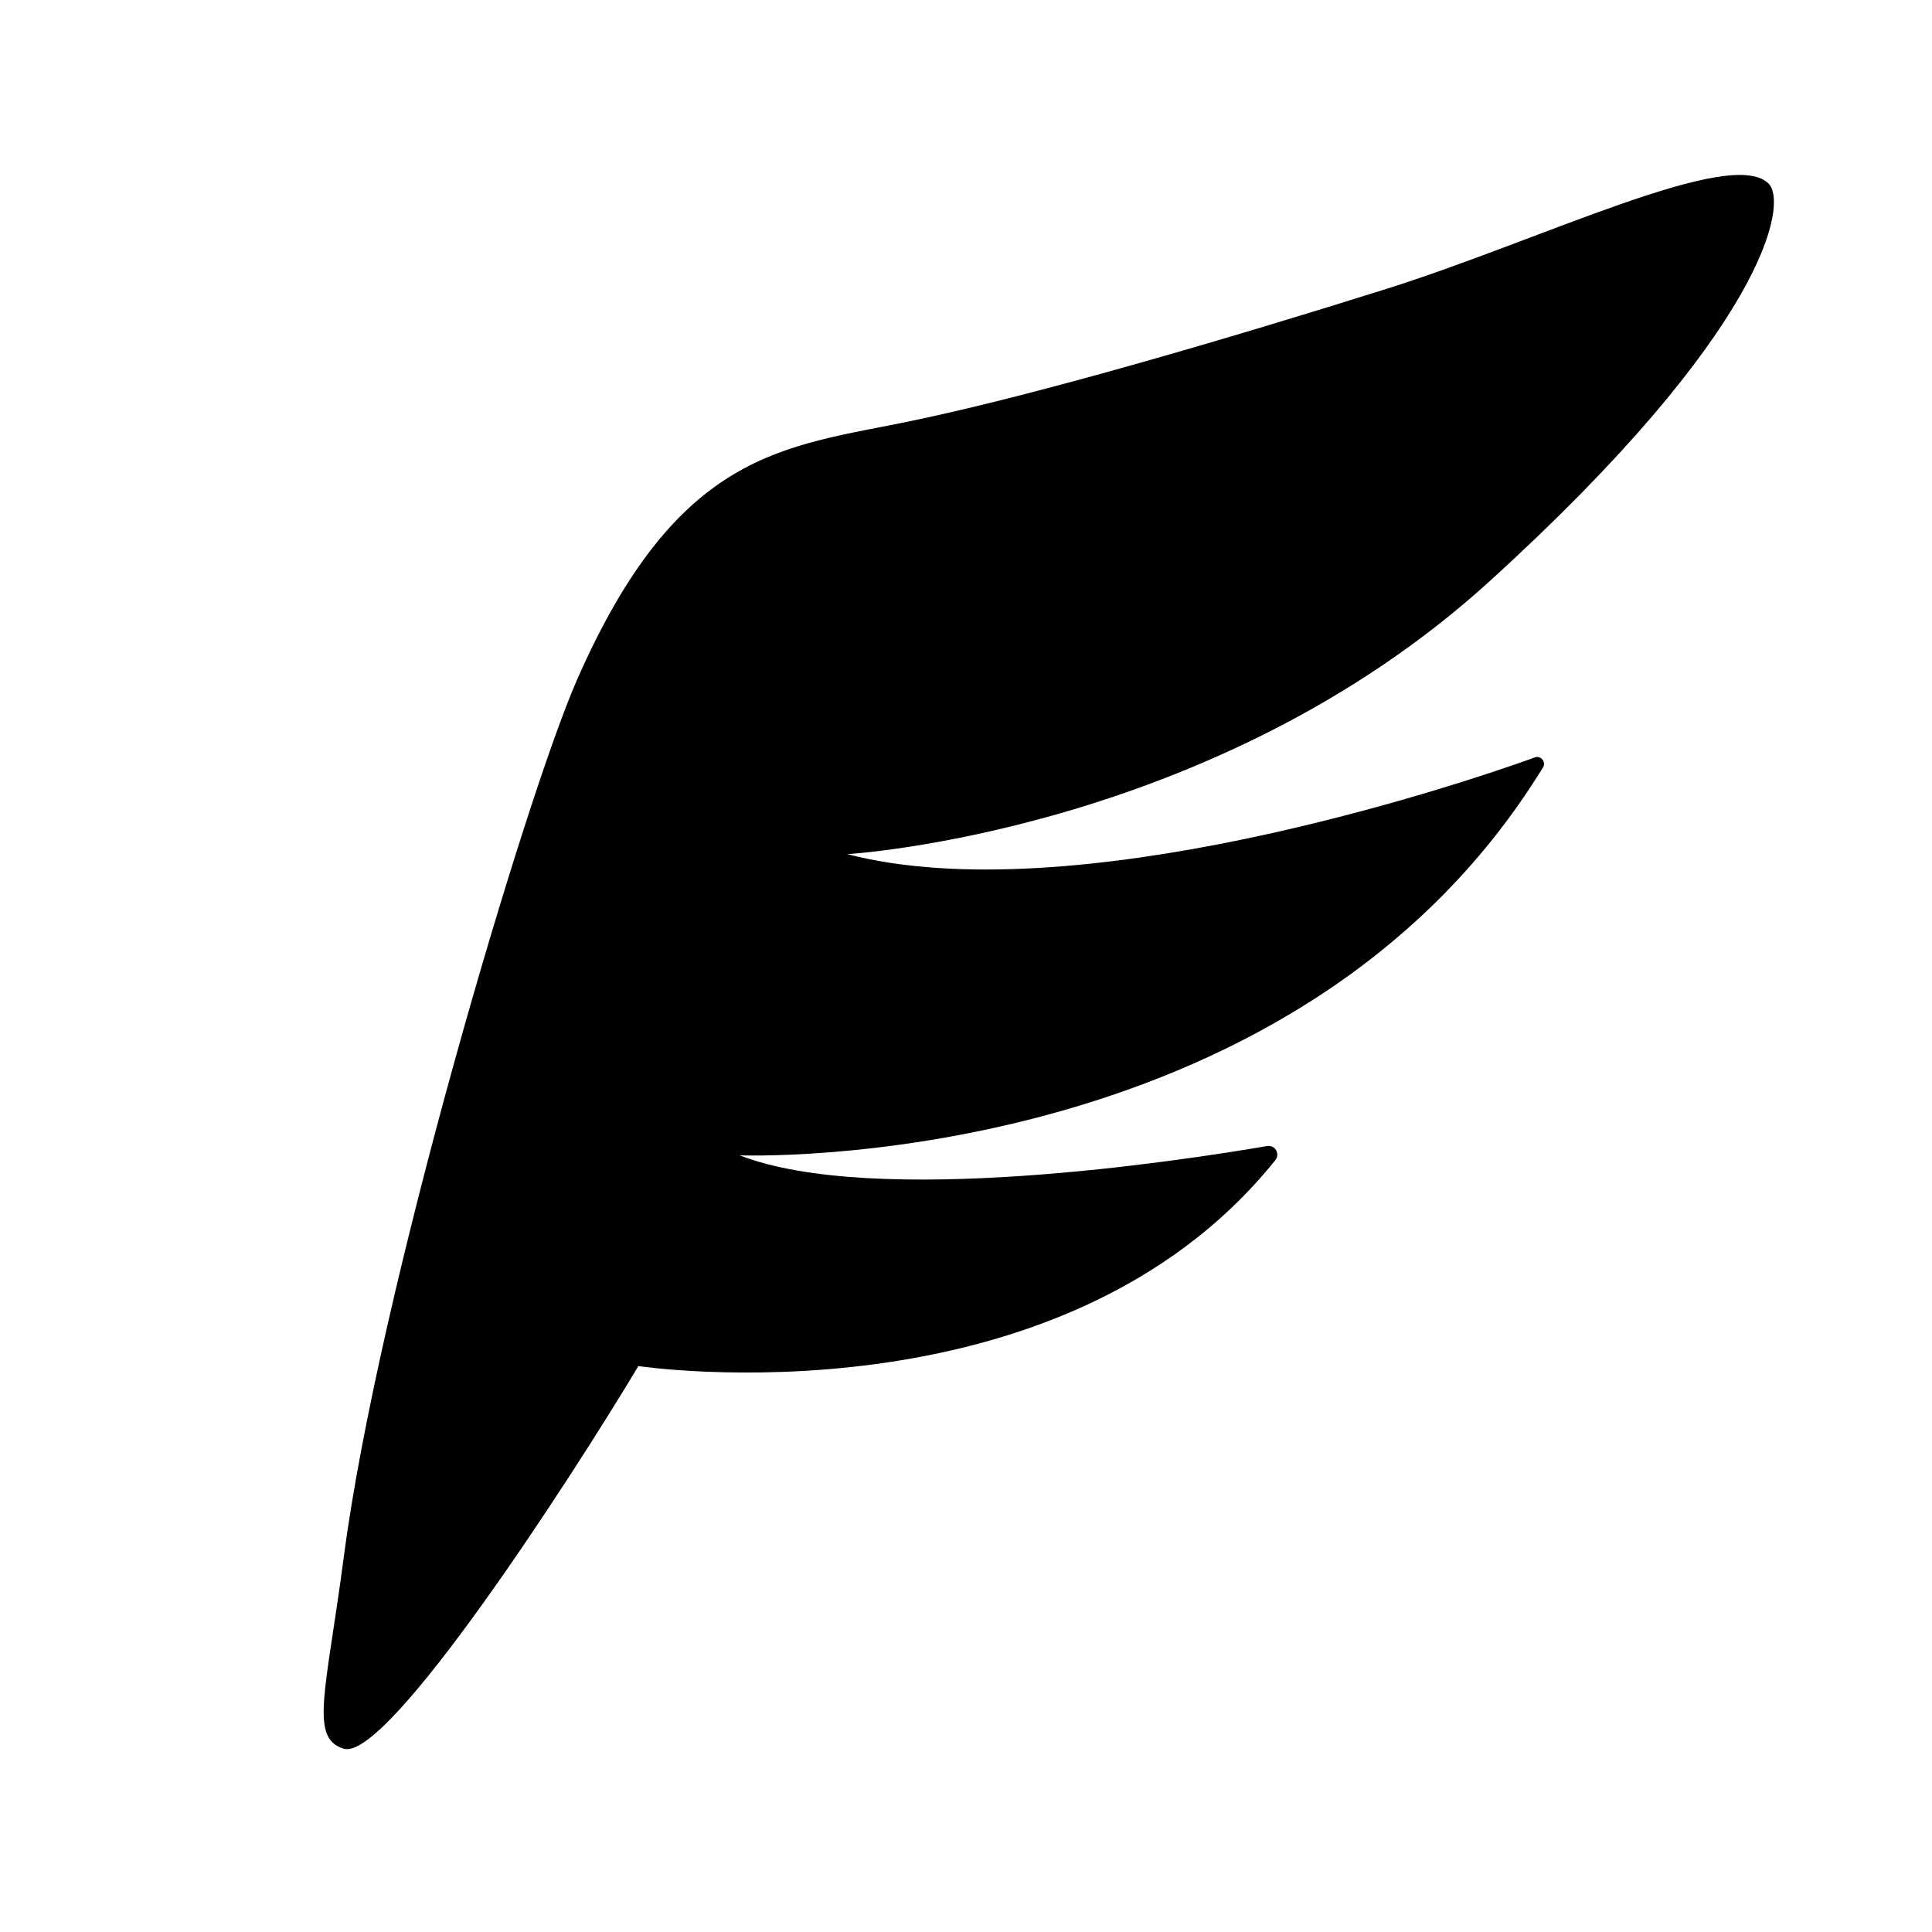 <!-- Generated by IcoMoon.io -->
<svg version="1.1" xmlns="http://www.w3.org/2000/svg" width="1200" height="1200" viewBox="0 0 1200 1200">
<title>type-flying</title>
<path d="M358.234 422.618c-31.862 72.759-123.182 379.73-144.698 544.466-11.004 83.599-21.516 112.671 0 119.077 27.265 8.211 142.070-169.335 182.967-237.66 0 0 261.475 39.254 395.661-127.945 3.121-3.942-0.328-9.69-5.256-8.705-52.887 9.033-243.244 38.433-327.5 5.749 0 0 343.104 13.304 498.97-240.945 2.135-3.285-1.314-7.555-4.928-6.241-54.036 19.545-287.425 96.246-427.195 60.113 0 0 227.148-13.304 398.781-169.335s185.759-234.867 173.44-247.185c-23.323-23.323-142.070 35.476-237.66 65.534s-215.815 65.534-294.981 81.957c-79.166 16.425-144.698 17.739-207.604 161.122z"></path>
</svg>
